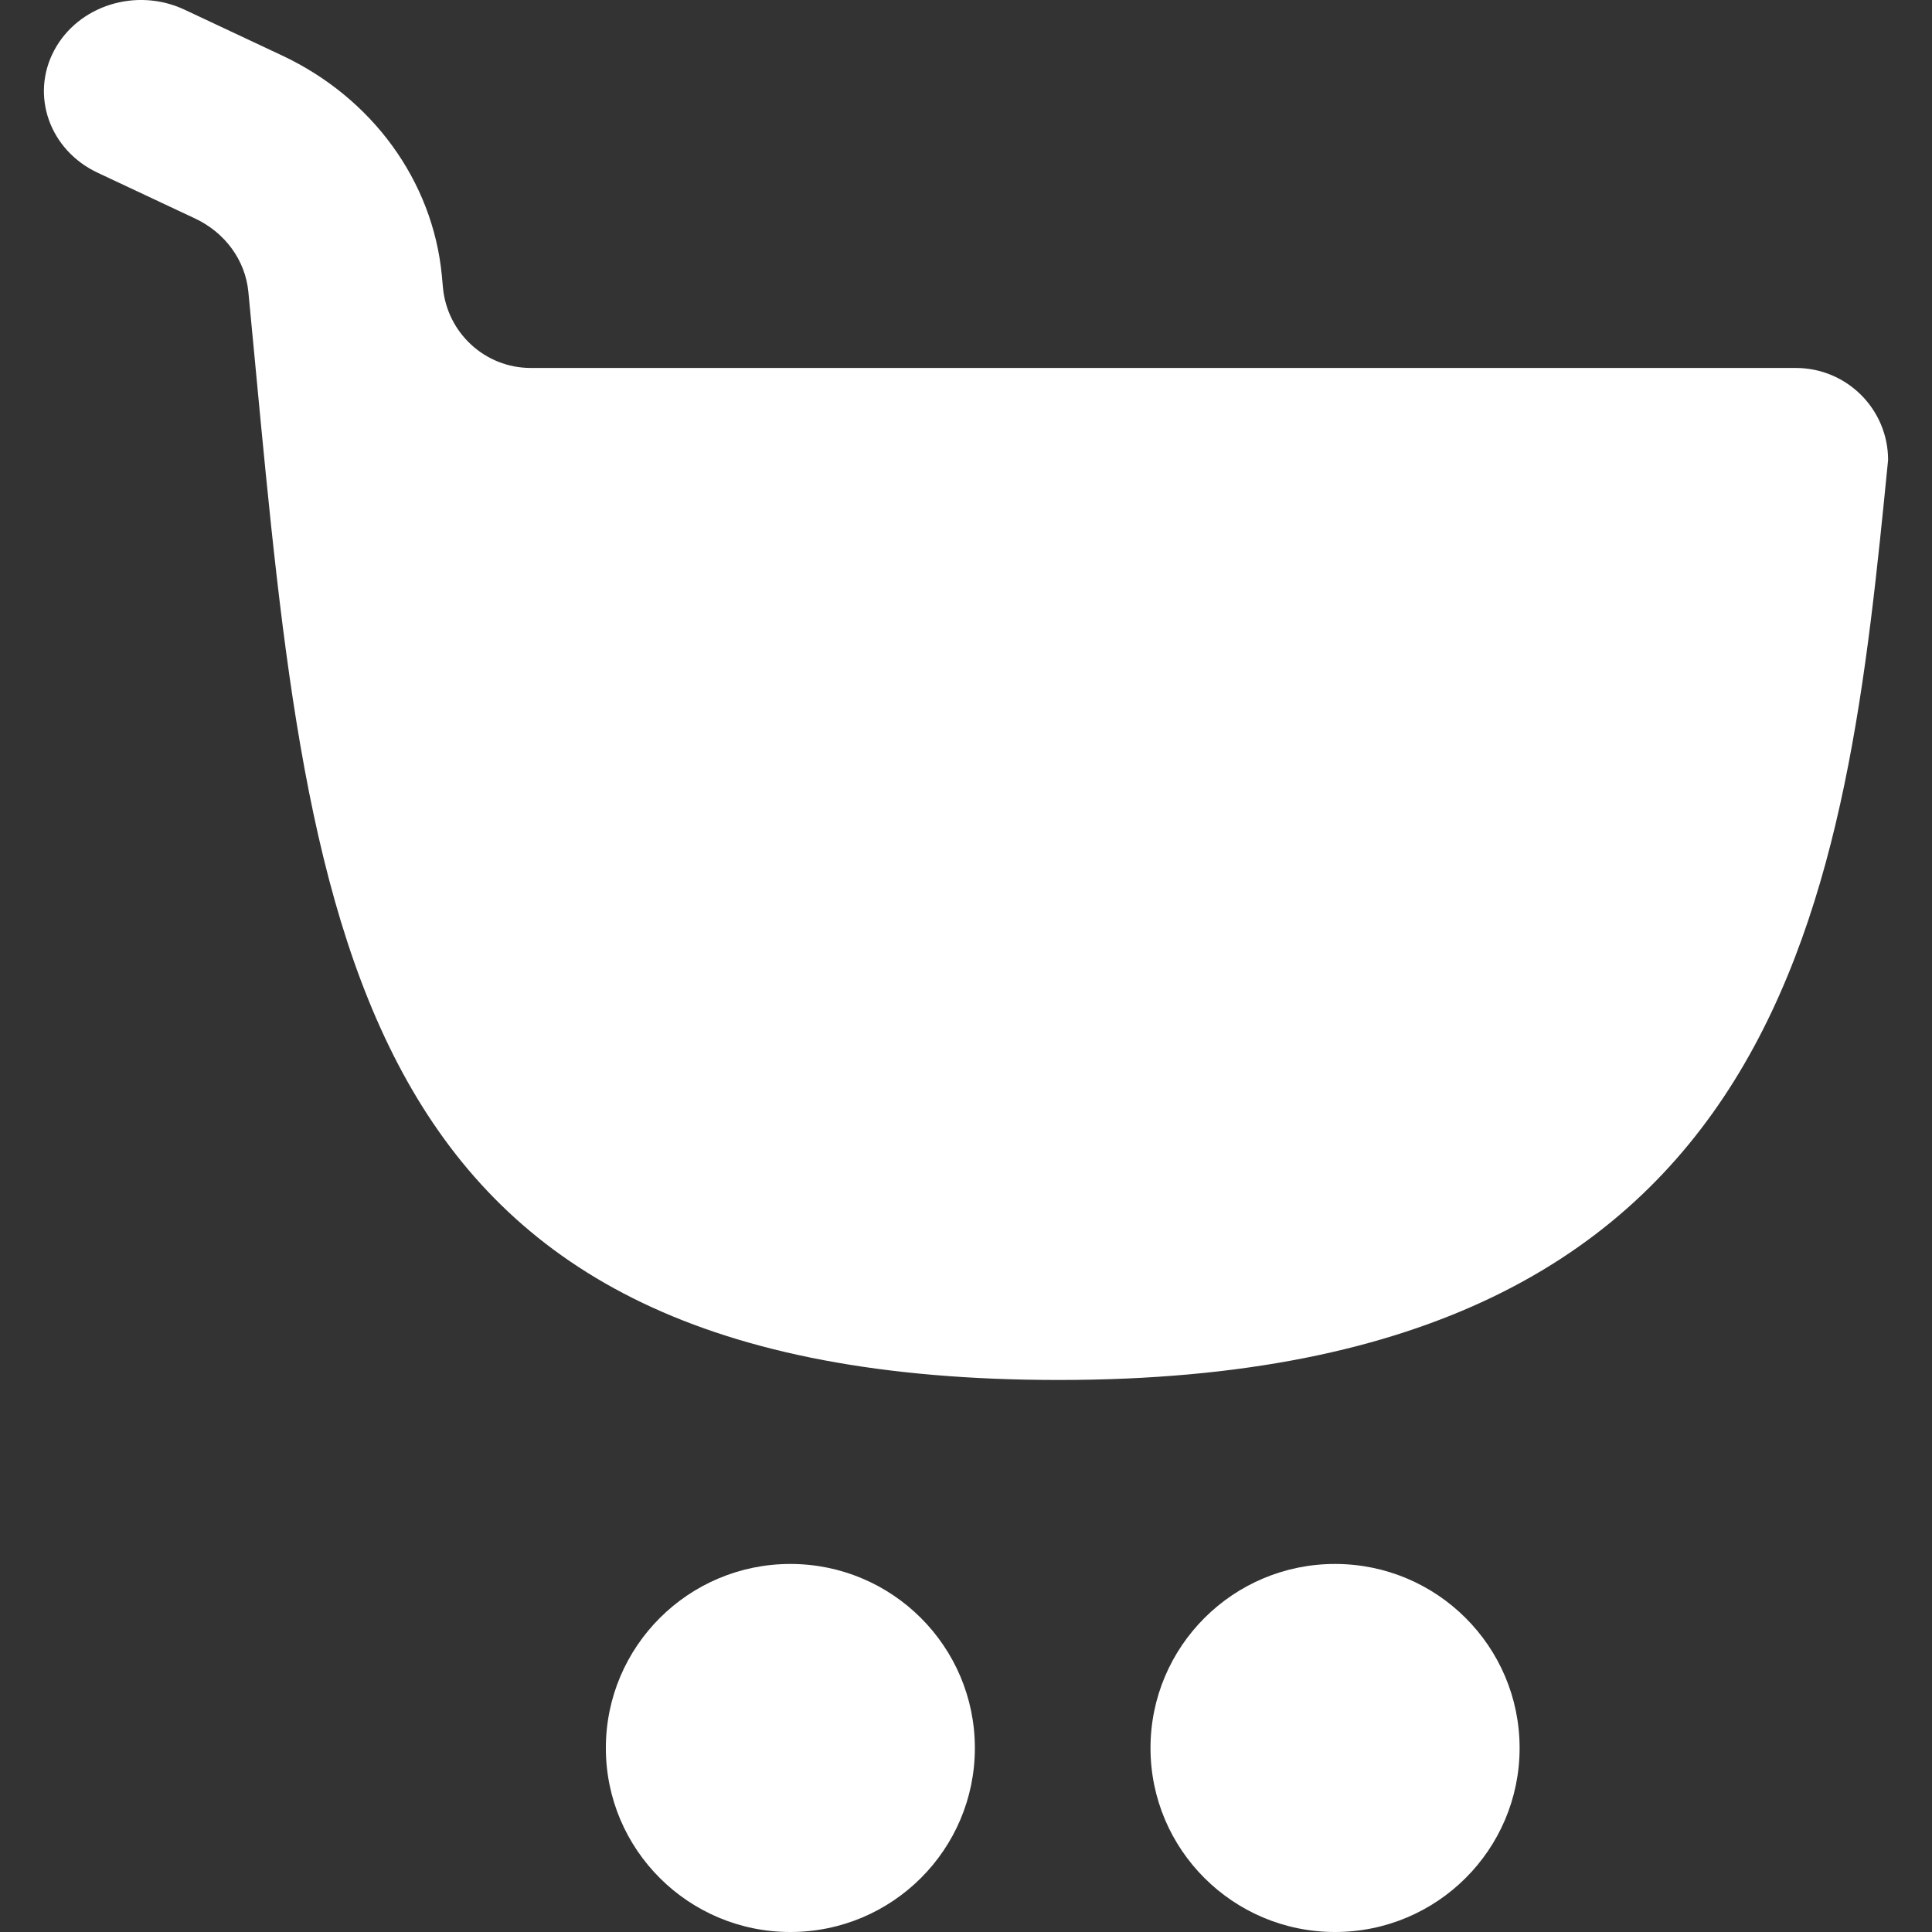 <svg width="22" height="22" viewBox="0 0 22 22" fill="none" xmlns="http://www.w3.org/2000/svg">
<rect x="0" y="0" width="22" height="22" fill="#333333" stroke="none"/>
<path d="M2.101 0.11C1.554 -0.147 0.89 0.061 0.617 0.574C0.344 1.087 0.565 1.71 1.112 1.967L2.221 2.488C2.564 2.649 2.793 2.964 2.828 3.322C2.855 3.602 2.881 3.878 2.907 4.152L2.91 4.185C3.532 10.755 4.001 15.714 12.057 15.714C20.461 15.714 21.017 10.115 21.5 5.238C21.5 4.66 21.03 4.19 20.449 4.19H6.044C5.525 4.19 5.093 3.793 5.044 3.276C5.04 3.229 5.035 3.182 5.031 3.134C4.927 2.06 4.238 1.113 3.21 0.631L2.101 0.11Z" fill="white"/>
<path d="M9 22C10.16 22 11.101 21.062 11.101 19.905C11.101 18.748 10.16 17.809 9 17.809C7.84 17.809 6.899 18.748 6.899 19.905C6.899 21.062 7.84 22 9 22Z" fill="white"/>
<path d="M17.304 19.905C17.304 21.062 16.363 22 15.202 22C14.042 22 13.101 21.062 13.101 19.905C13.101 18.748 14.042 17.809 15.202 17.809C16.363 17.809 17.304 18.748 17.304 19.905Z" fill="white"/>
</svg>
